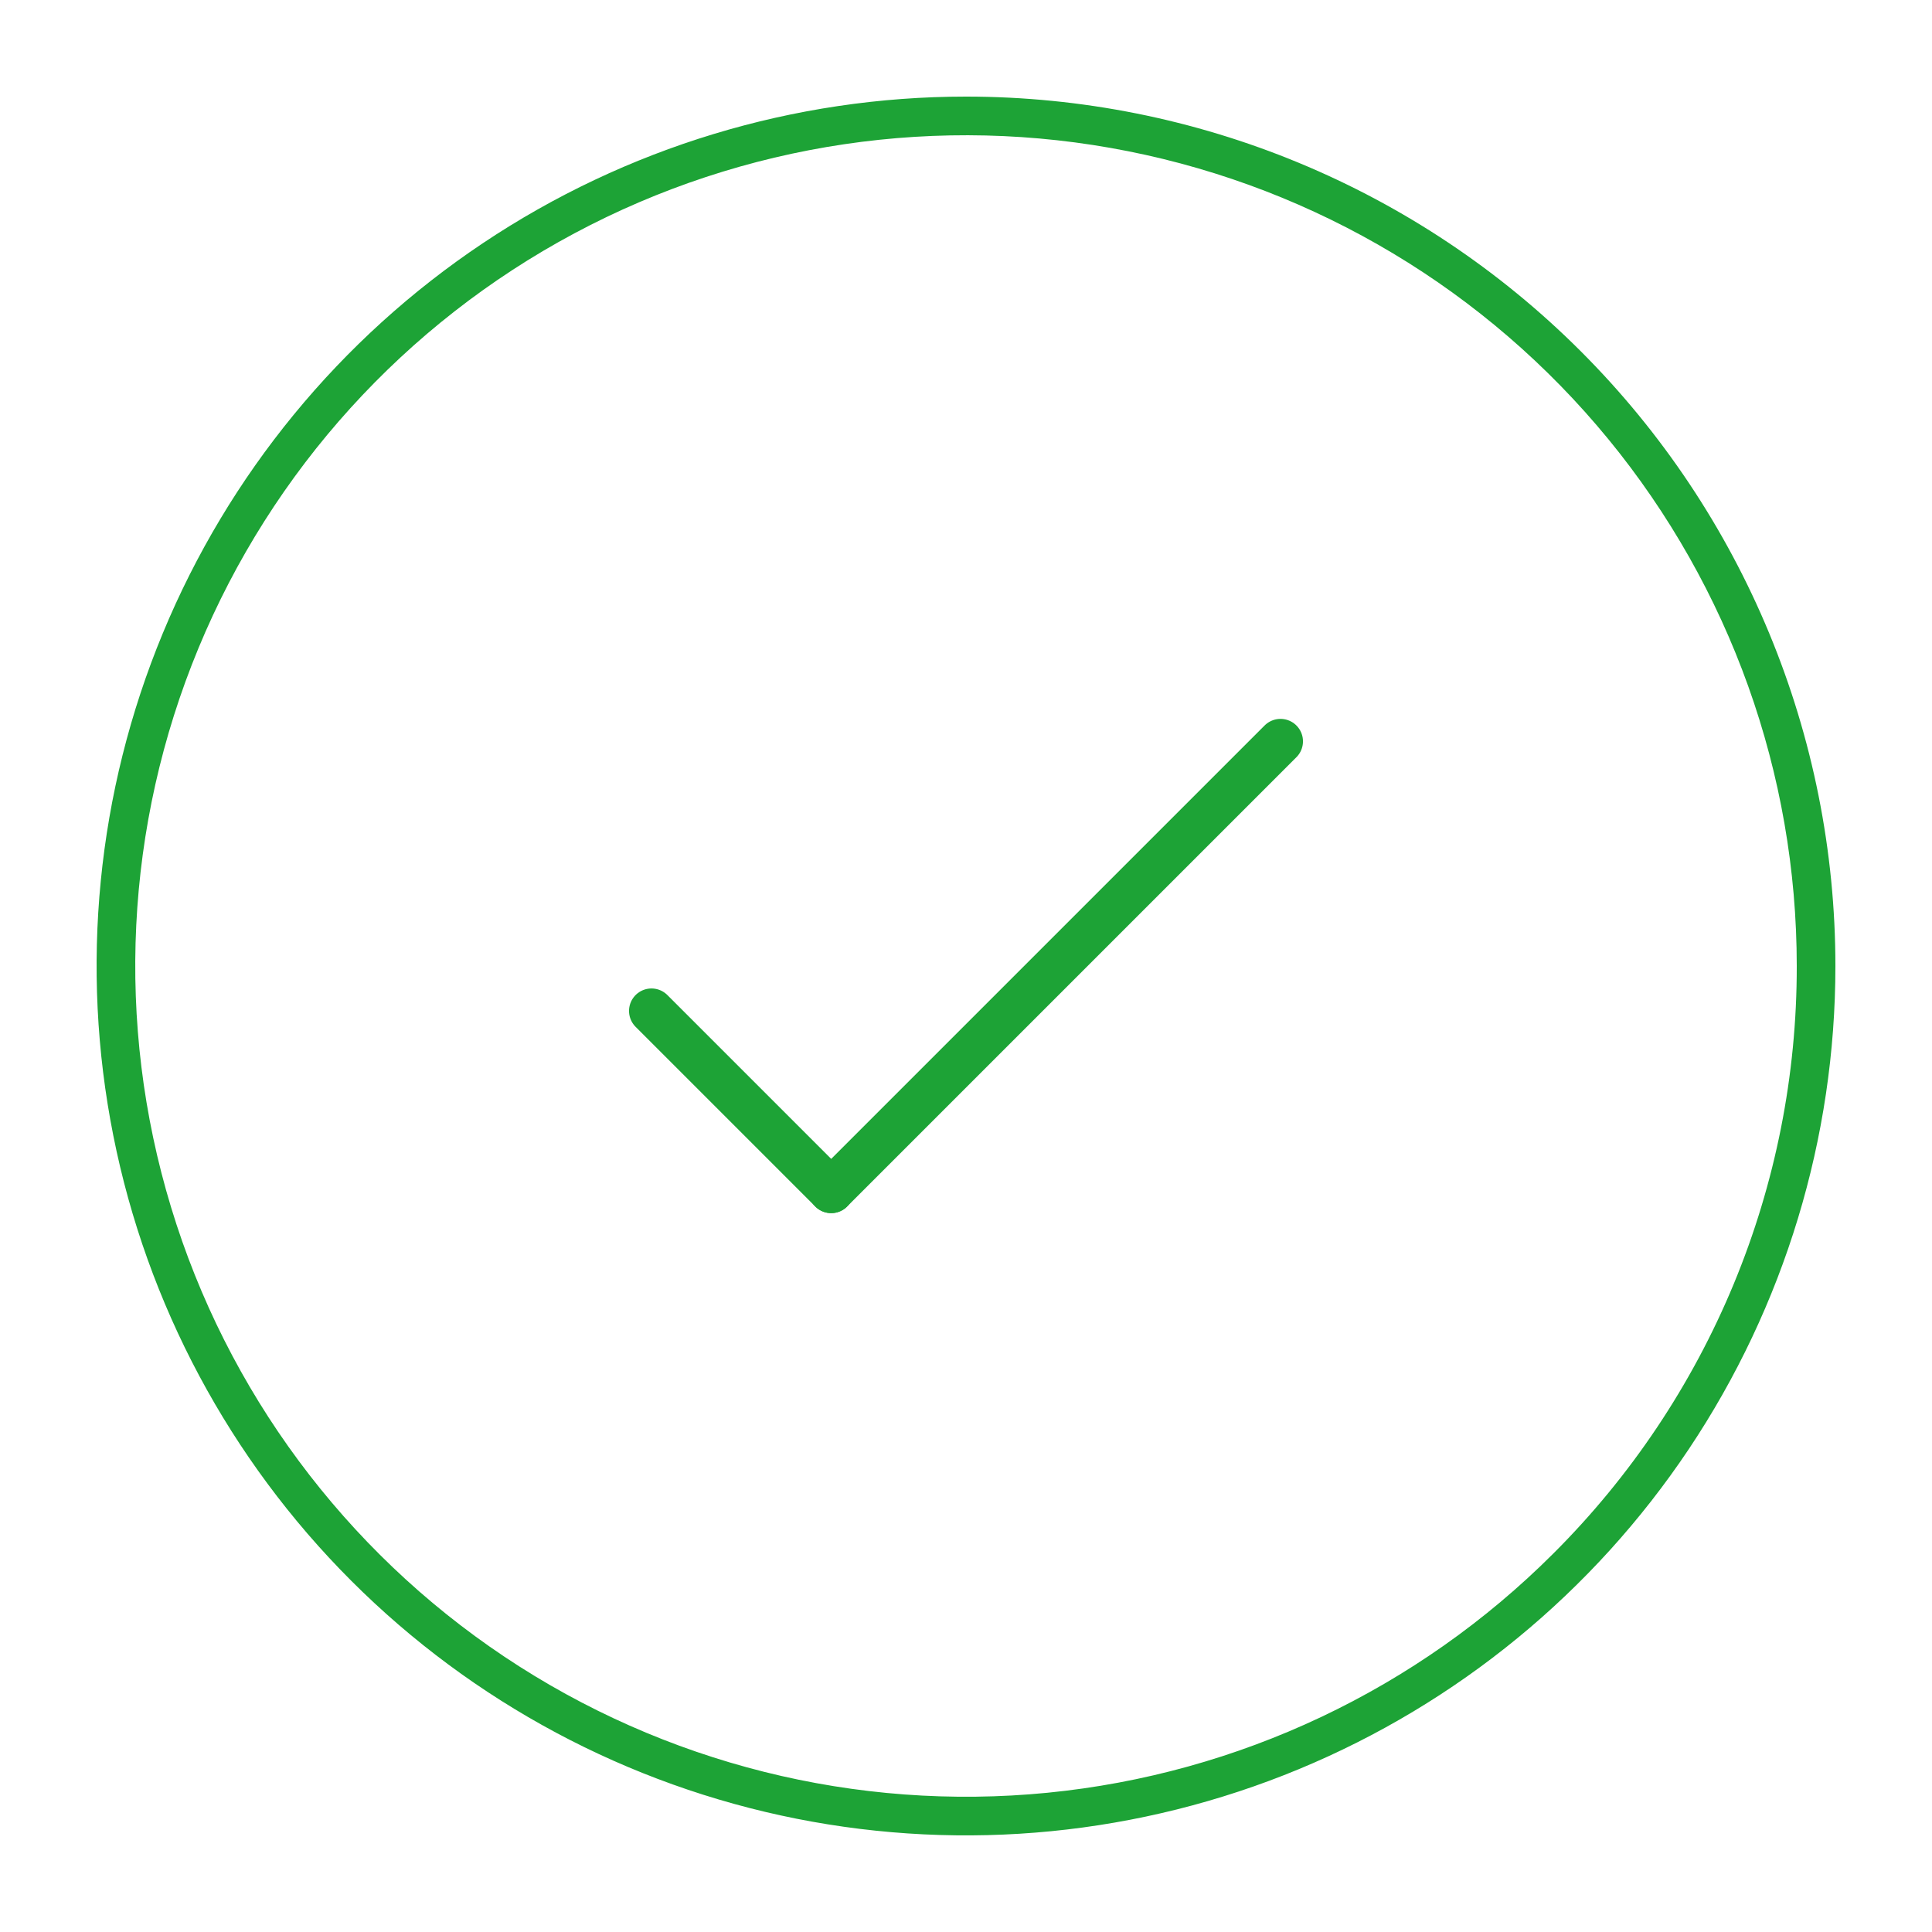 <svg width="86" height="86" viewBox="0 0 86 86" fill="none" xmlns="http://www.w3.org/2000/svg">
<path d="M29 45L37 53" stroke="#1DA336" stroke-width="2" stroke-linecap="round" stroke-linejoin="round"/>
<path d="M37 53L57 33" stroke="#1DA336" stroke-width="2" stroke-linecap="round" stroke-linejoin="round"/>
<path d="M43 4.3C35.346 4.3 27.864 6.57 21.499 10.822C15.135 15.074 10.175 21.119 7.246 28.19C4.317 35.261 3.55 43.043 5.044 50.55C6.537 58.057 10.223 64.953 15.635 70.365C21.047 75.777 27.943 79.463 35.45 80.956C42.957 82.449 50.738 81.683 57.81 78.754C64.881 75.825 70.925 70.865 75.178 64.5C79.43 58.136 81.7 50.654 81.7 43C81.7 32.736 77.623 22.892 70.365 15.635C63.107 8.377 53.264 4.3 43 4.3V4.3ZM69.149 69.148C63.099 75.198 55.139 78.963 46.625 79.802C38.111 80.64 29.569 78.5 22.455 73.747C15.342 68.994 10.096 61.921 7.613 53.734C5.129 45.547 5.562 36.752 8.836 28.848C12.11 20.944 18.023 14.42 25.568 10.387C33.114 6.354 41.824 5.062 50.215 6.731C58.606 8.4 66.159 12.927 71.586 19.54C77.013 26.154 79.98 34.444 79.98 43C79.987 47.857 79.033 52.668 77.174 57.155C75.315 61.643 72.588 65.719 69.149 69.148Z" fill="#1DA336"/>
</svg>
